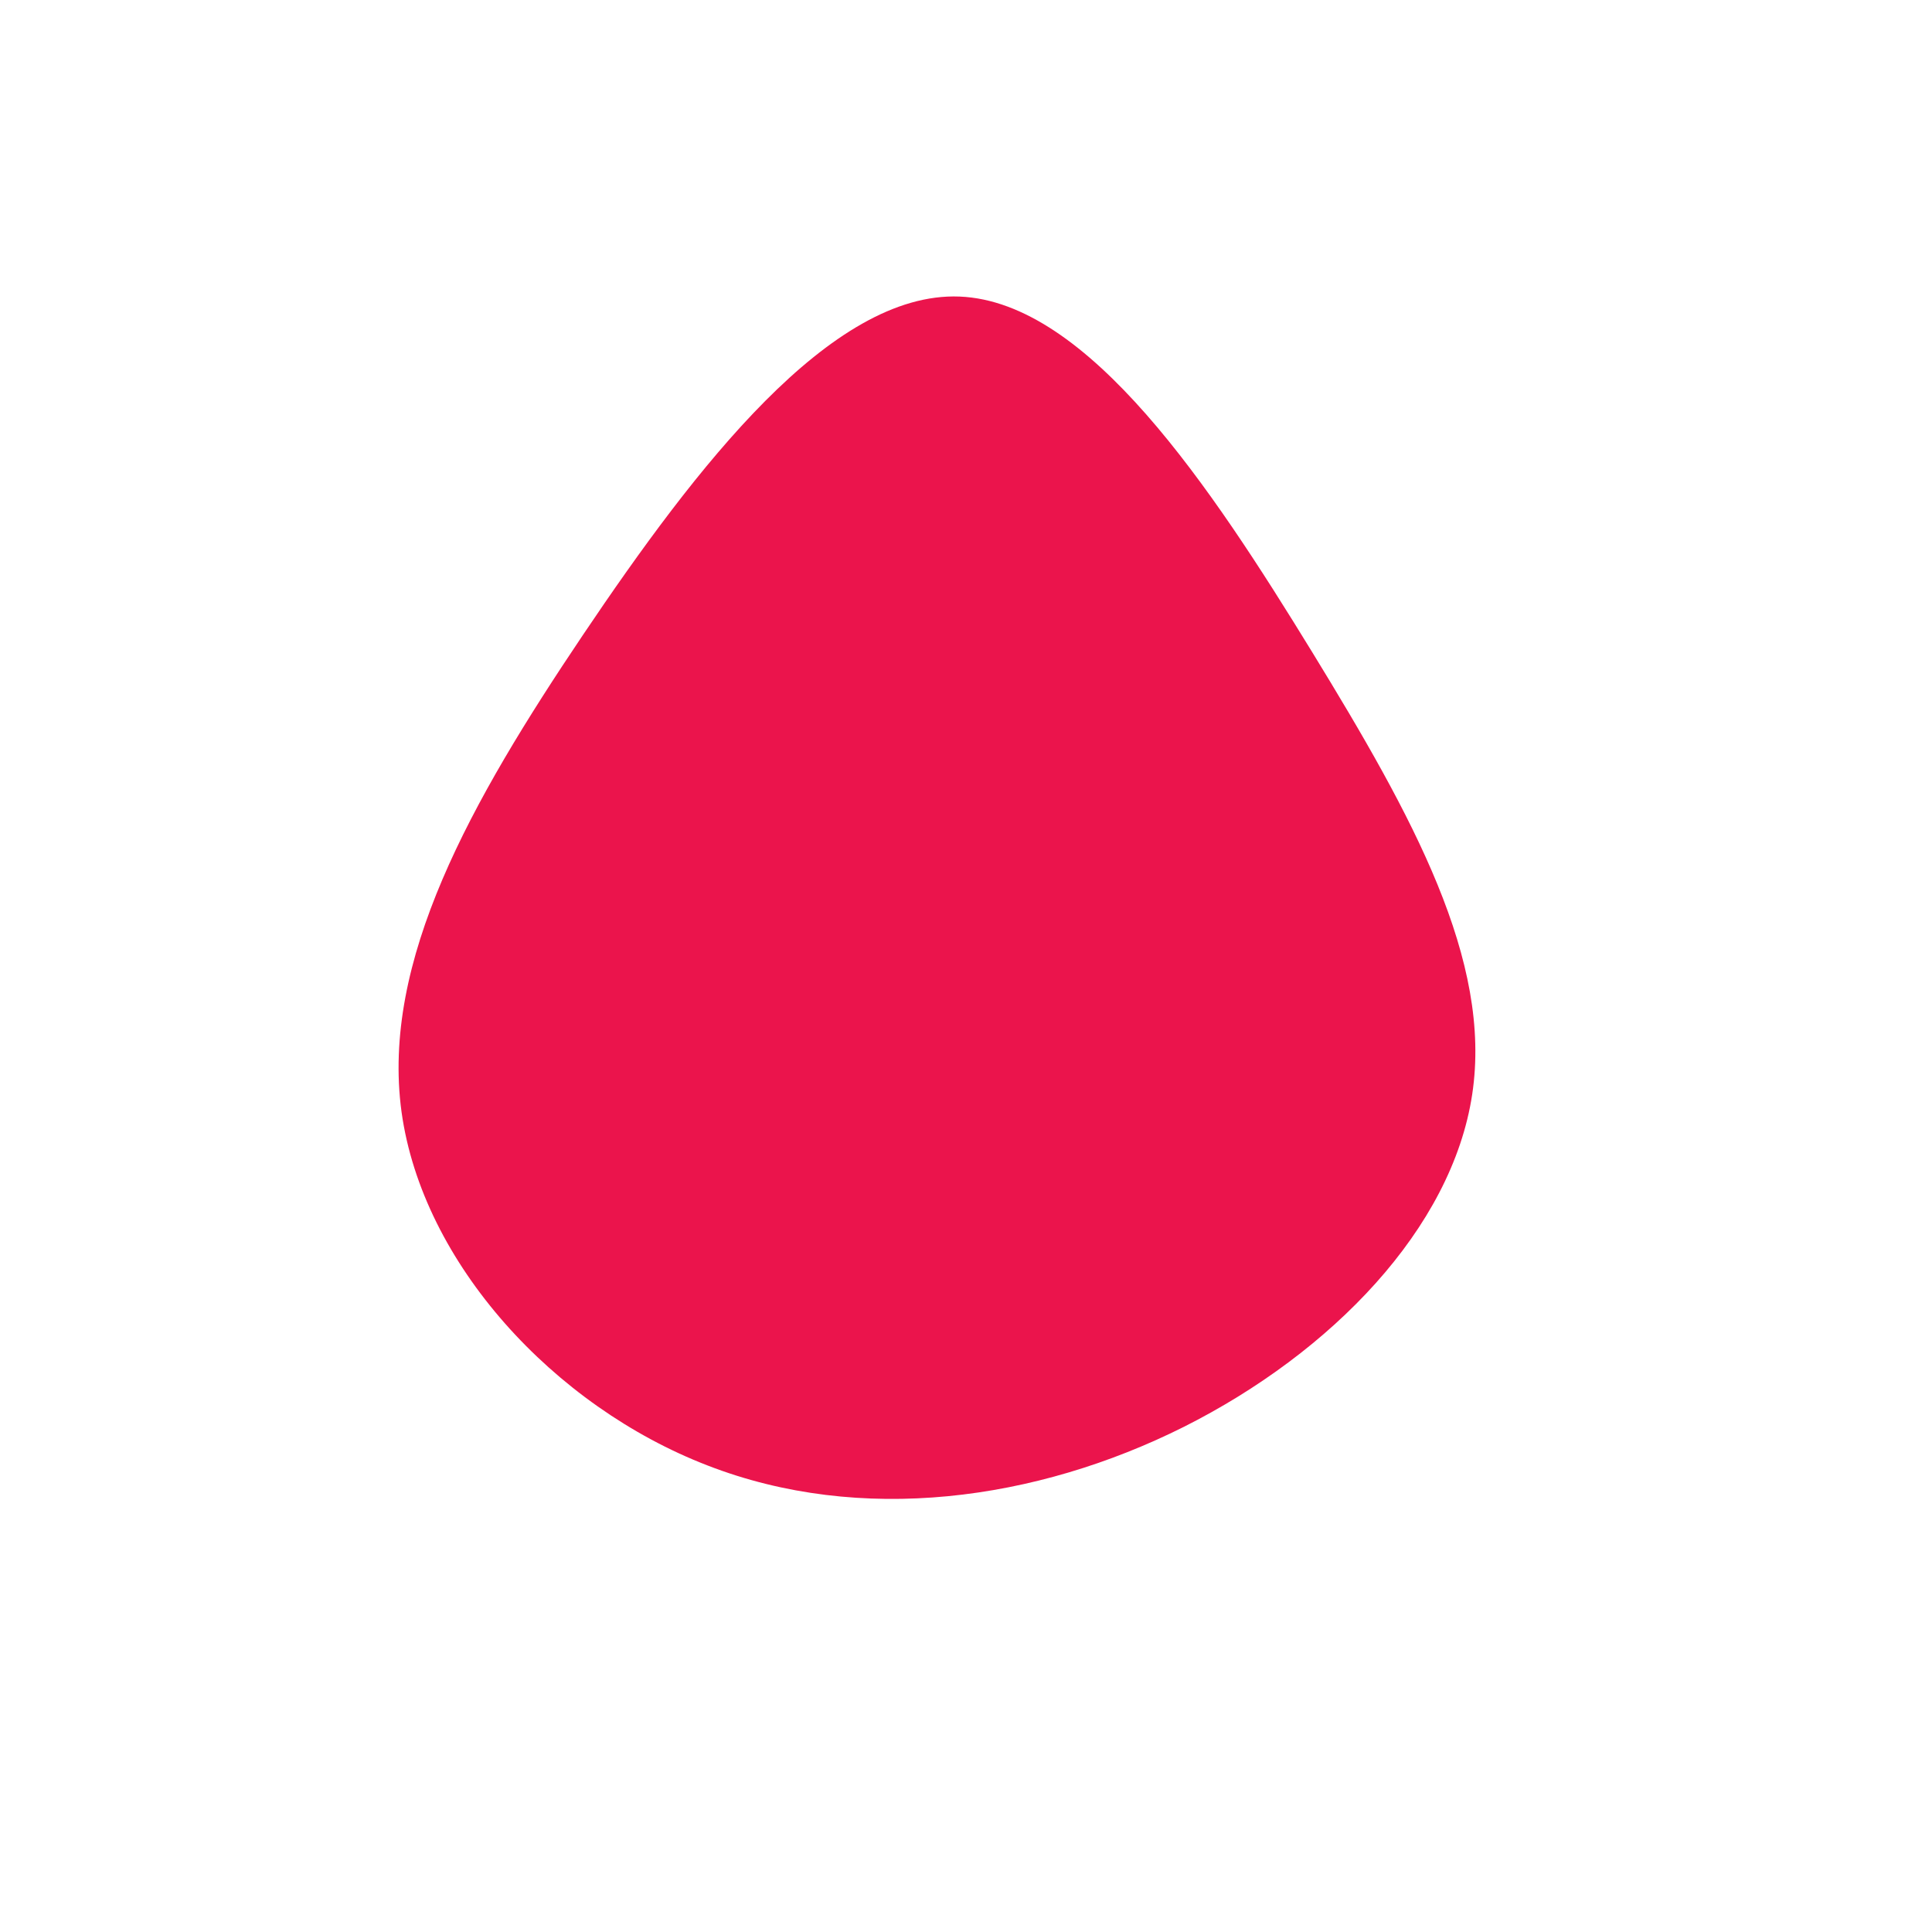 <?xml version="1.0" standalone="no"?>
<svg
  width="600"
  height="600"
  viewBox="0 0 600 600"
  xmlns="http://www.w3.org/2000/svg"
>
  <g transform="translate(300,300)">
    <path d="M107.5,-97.5C138.8,-46.4,163.5,-1.7,157.2,39.9C150.9,81.5,113.6,120,67.7,143.1C21.8,166.1,-32.7,173.6,-80.3,155.1C-128,136.7,-168.8,92.3,-175.3,45.3C-181.7,-1.6,-153.8,-51,-118.9,-102.9C-83.9,-154.9,-42,-209.5,-2,-207.9C38,-206.3,76.1,-148.7,107.5,-97.5Z" fill="#eb144c" />
  </g>
</svg>
  